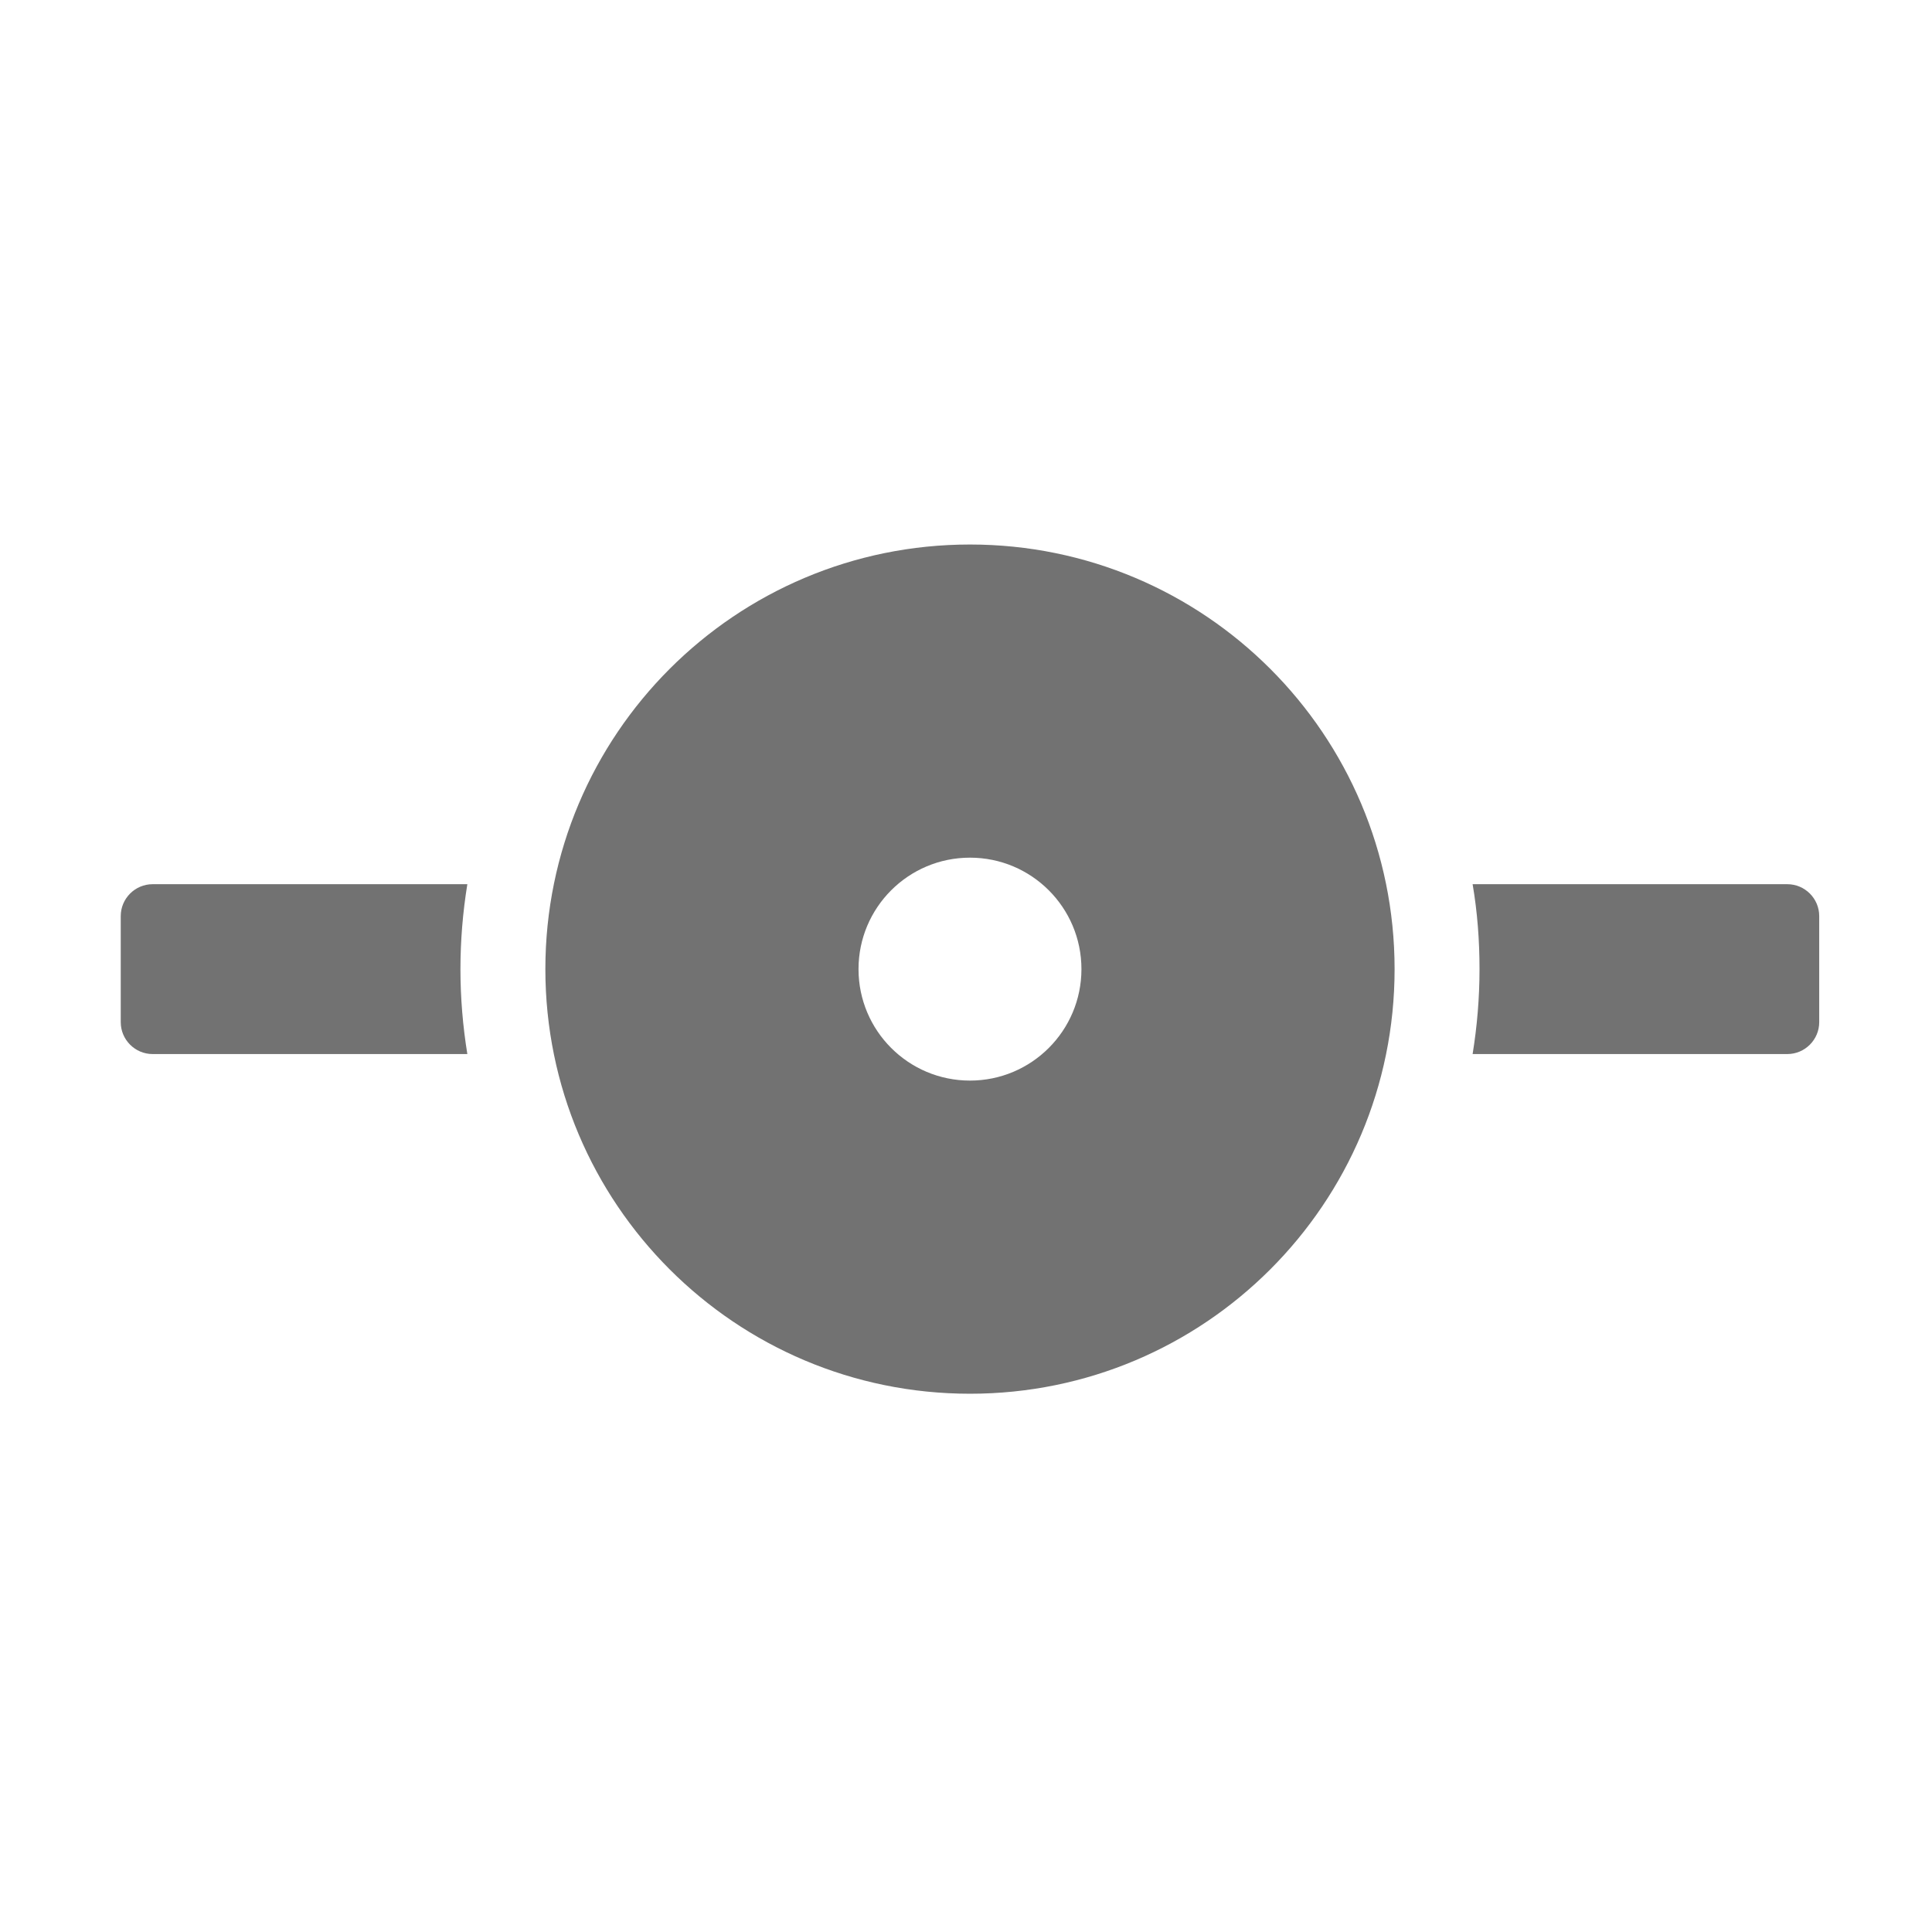 ﻿<?xml version='1.0' encoding='UTF-8'?>
<svg viewBox="-2 -4.799 32 32" xmlns="http://www.w3.org/2000/svg">
  <g transform="matrix(0.999, 0, 0, 0.999, 0, 0)">
    <g transform="matrix(0.044, 0, 0, 0.044, 0, 0)">
      <path d="M128, 256C128, 266.8 128.9, 277.5 130.6, 288L12, 288C5.4, 288 0, 282.6 0, 276L0, 236C0, 229.4 5.4, 224 12, 224L130.6, 224C128.9, 234.5 128, 245.2 128, 256zM628, 224L509.4, 224C511.2, 234.5 512, 245.2 512, 256C512, 266.8 511.1, 277.5 509.4, 288L628, 288C634.6, 288 640, 282.6 640, 276L640, 236C640, 229.4 634.6, 224 628, 224zM320, 214C296.8, 214 278, 232.8 278, 256C278, 279.2 296.8, 298 320, 298C343.2, 298 362, 279.2 362, 256C362, 232.8 343.2, 214 320, 214M320, 96C408.4, 96 480, 167.6 480, 256C480, 344.4 408.4, 416 320, 416C231.6, 416 160, 344.4 160, 256C160, 167.6 231.6, 96 320, 96z" fill="#727272" fill-opacity="1" class="Black" />
    </g>
  </g>
</svg>